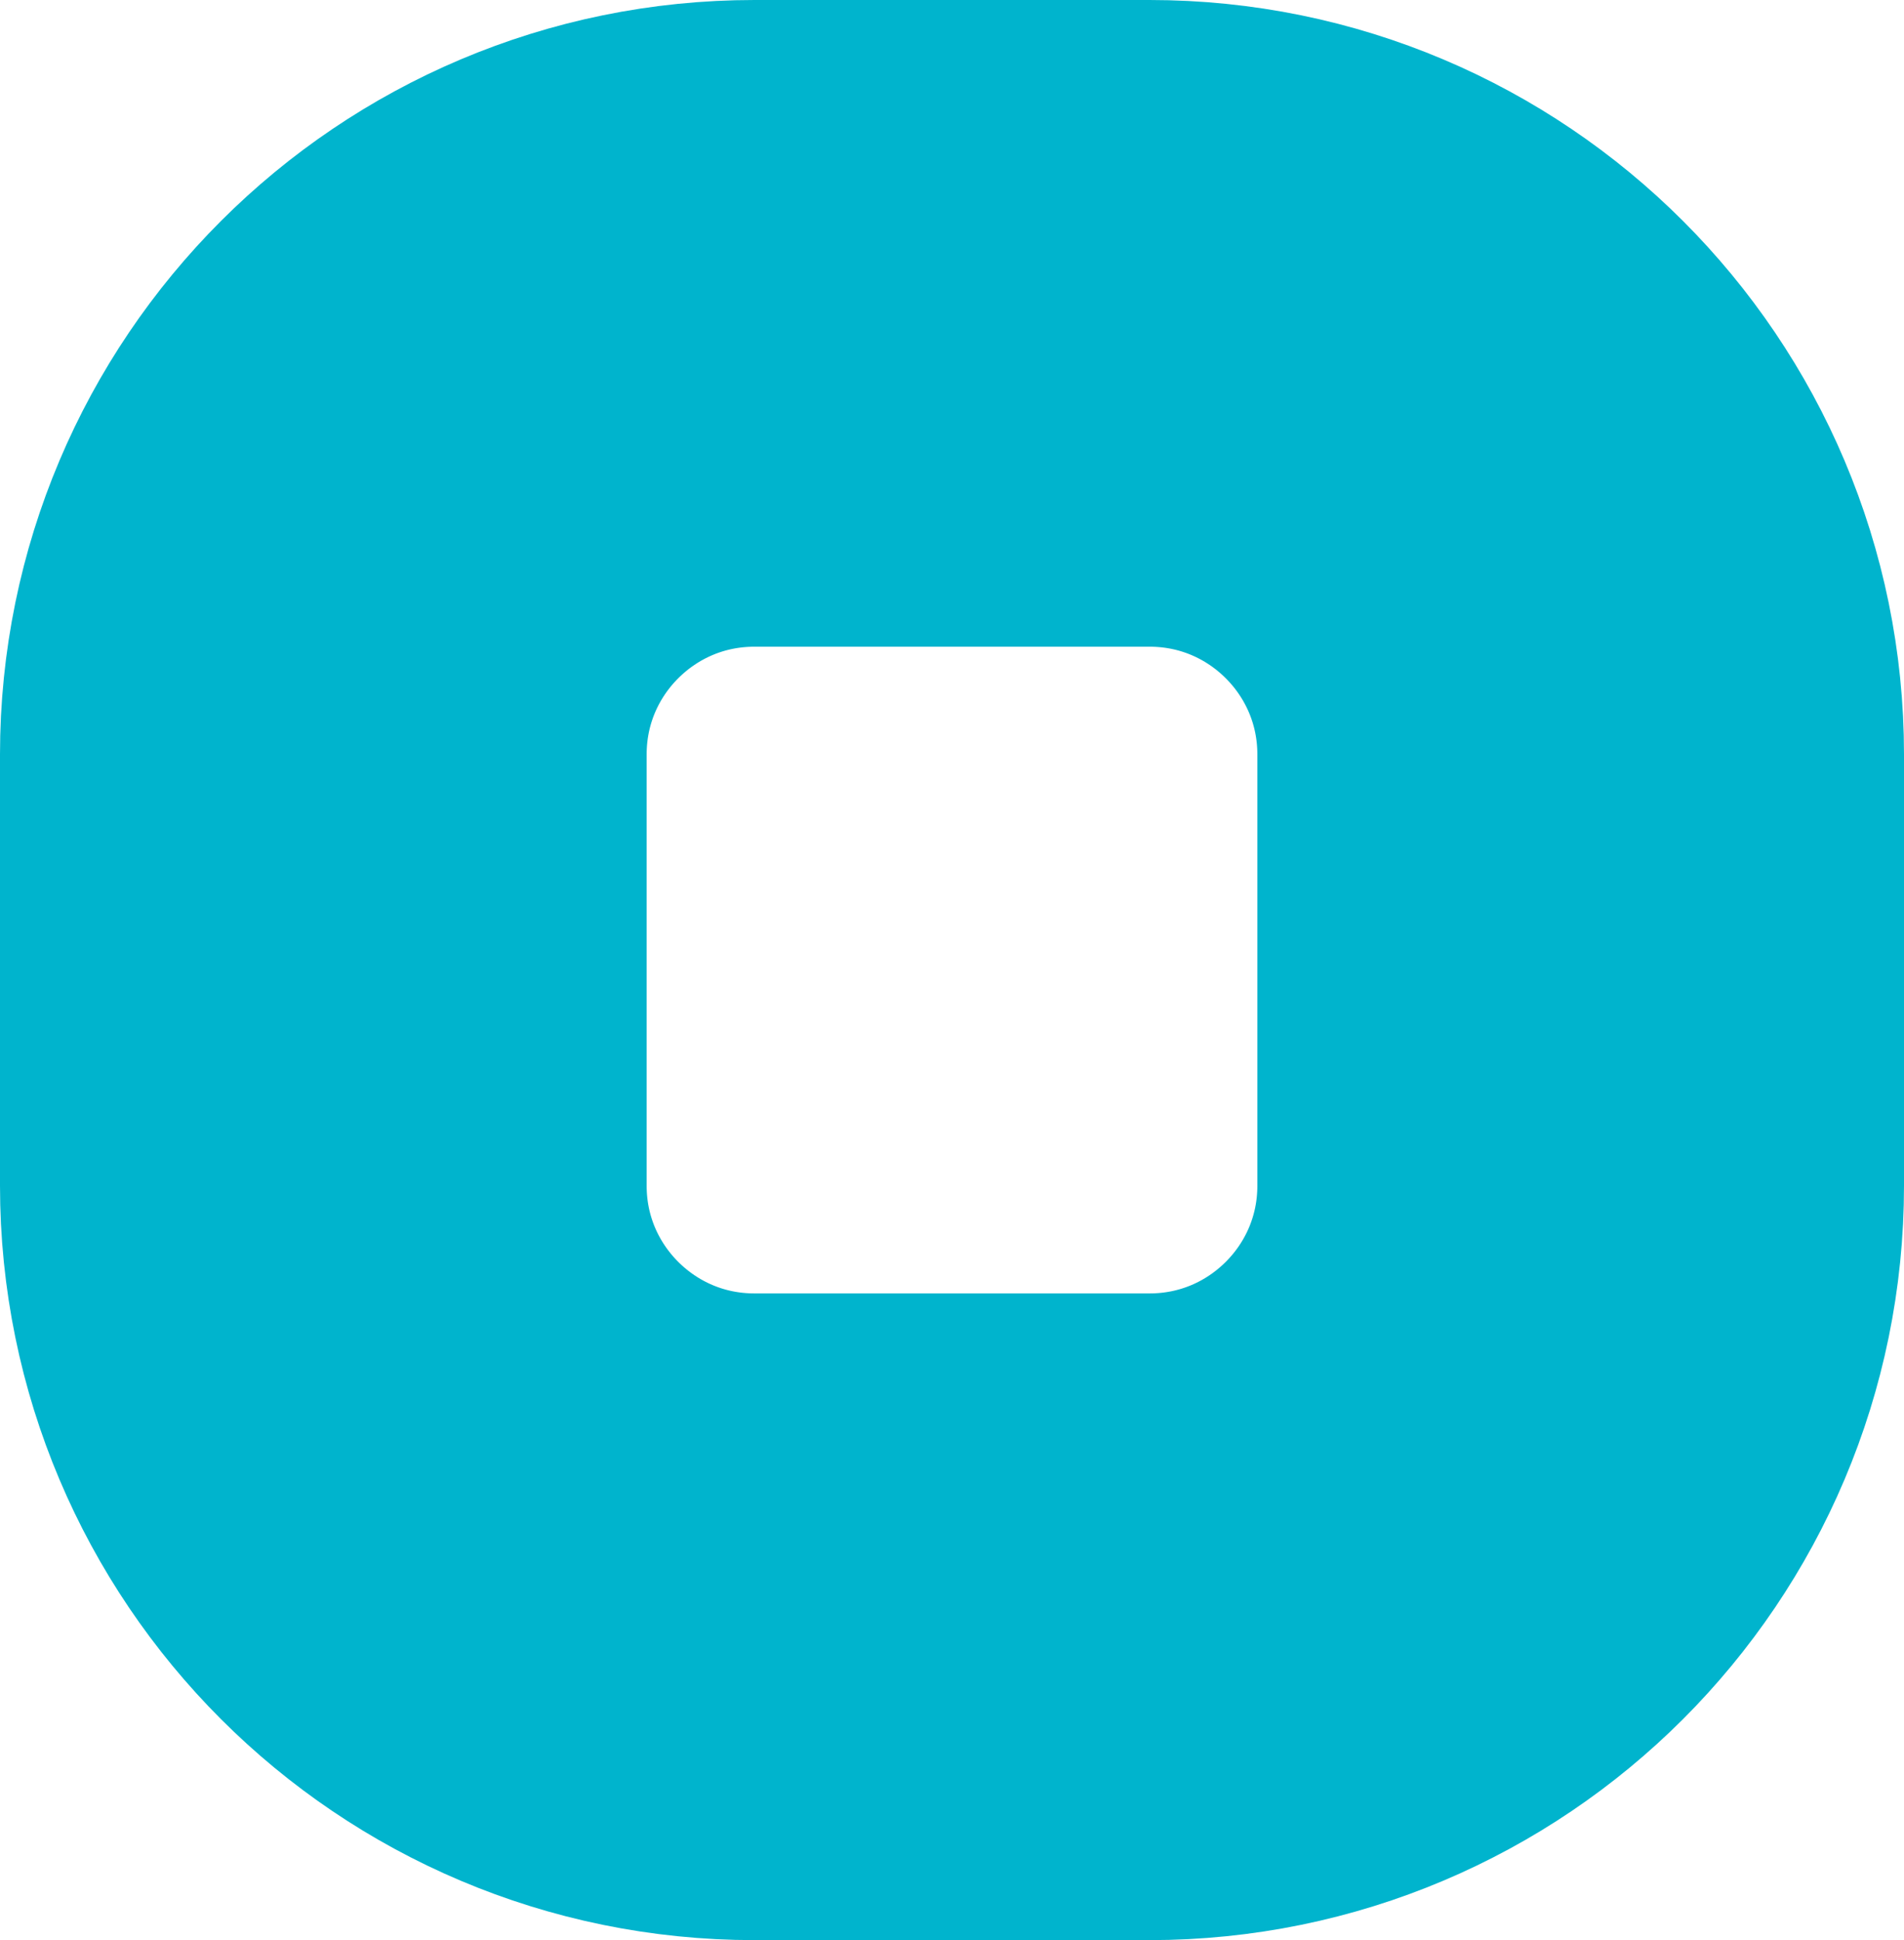 <svg width="53" height="54" viewBox="0 0 53 54" fill="none" xmlns="http://www.w3.org/2000/svg">
<path d="M21 9C14.373 9 9 14.373 9 21V33C9 39.627 14.373 45 21 45H32C38.627 45 44 39.627 44 33V21C44 14.373 38.627 9 32 9H21Z" stroke="#00B4CD" stroke-width="18"/>
</svg>
